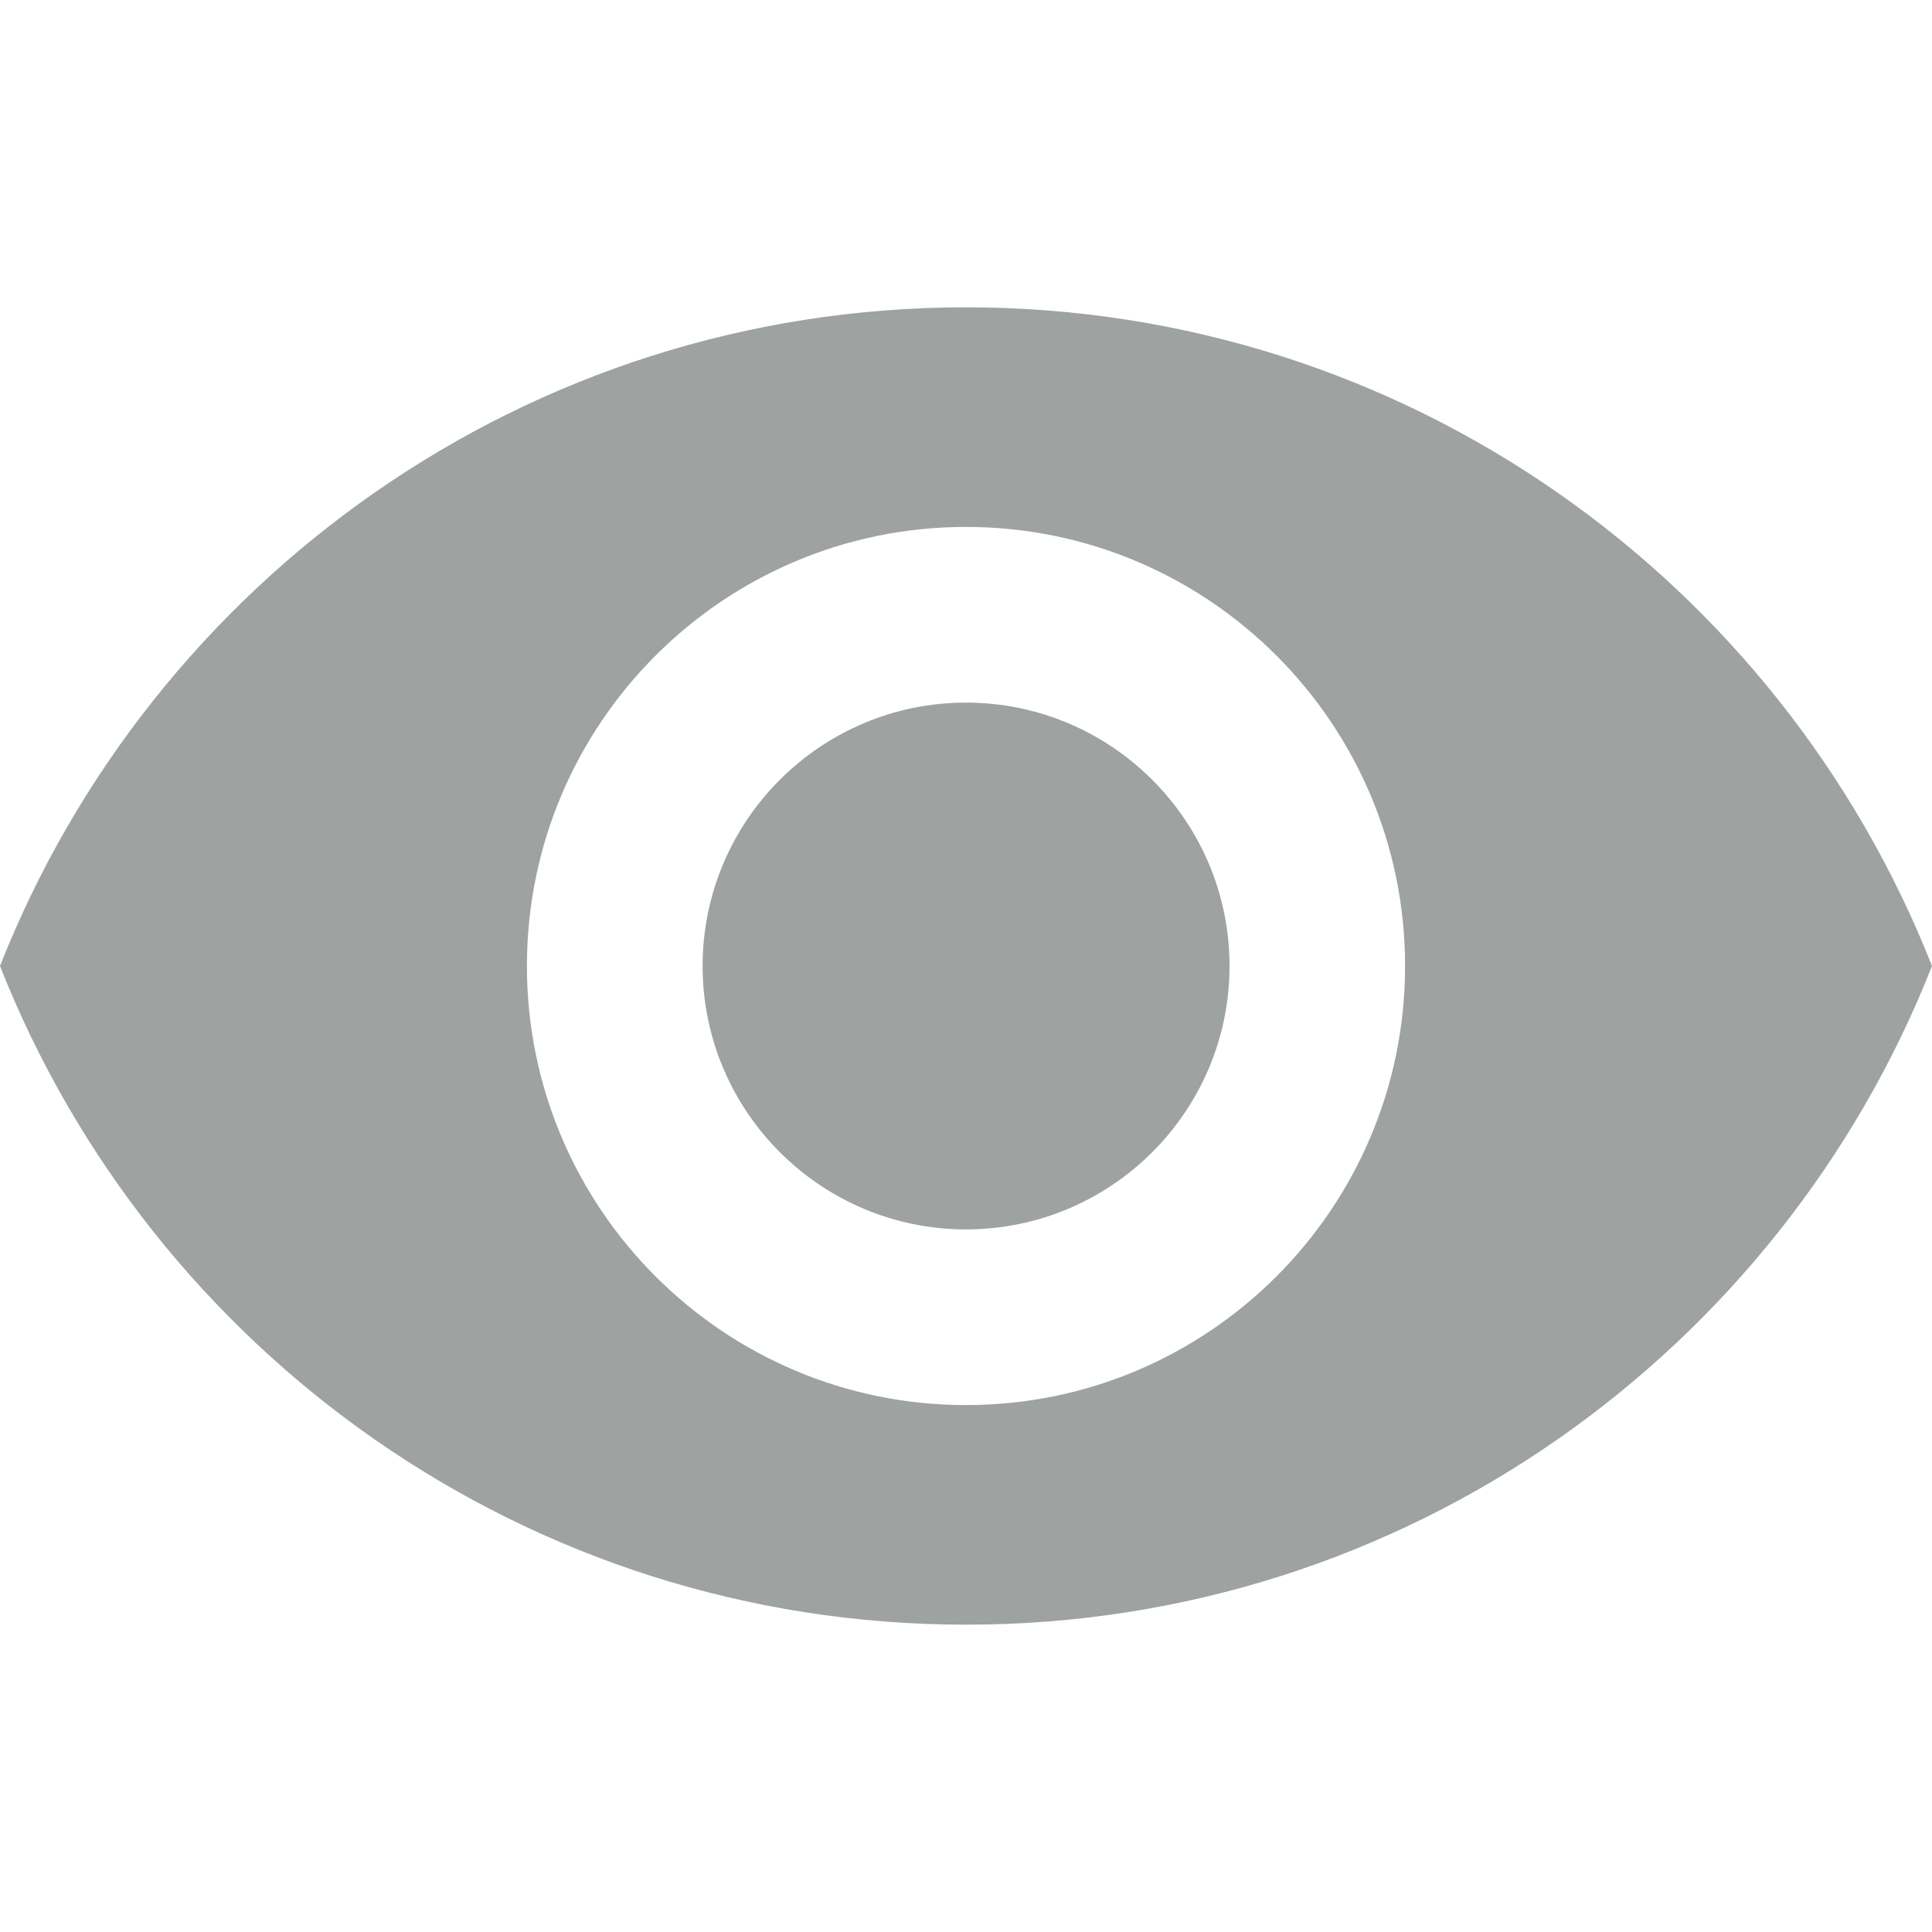 <svg width="15" height="15" viewBox="0 0 15 15" fill="none" xmlns="http://www.w3.org/2000/svg">
<g clipPath="url(#clip0)">
<path d="M7.5 5.455C6.372 5.455 5.455 6.372 5.455 7.5C5.455 8.628 6.372 9.545 7.5 9.545C8.628 9.545 9.546 8.628 9.546 7.5C9.546 6.372 8.628 5.455 7.5 5.455Z" fill="#9EA2A1"/>
<path d="M7.5 2.386C4.091 2.386 1.18 4.507 0 7.5C1.18 10.493 4.091 12.614 7.5 12.614C10.912 12.614 13.82 10.493 15 7.5C13.82 4.507 10.912 2.386 7.5 2.386ZM7.5 10.909C5.618 10.909 4.091 9.382 4.091 7.5C4.091 5.618 5.618 4.091 7.5 4.091C9.382 4.091 10.909 5.618 10.909 7.5C10.909 9.382 9.382 10.909 7.5 10.909Z" fill="#9EA2A1"/>
</g>
<defs>
<clipPath id="clip0">
<rect width="15" height="15" fill="white"/>
</clipPath>
</defs>
</svg>